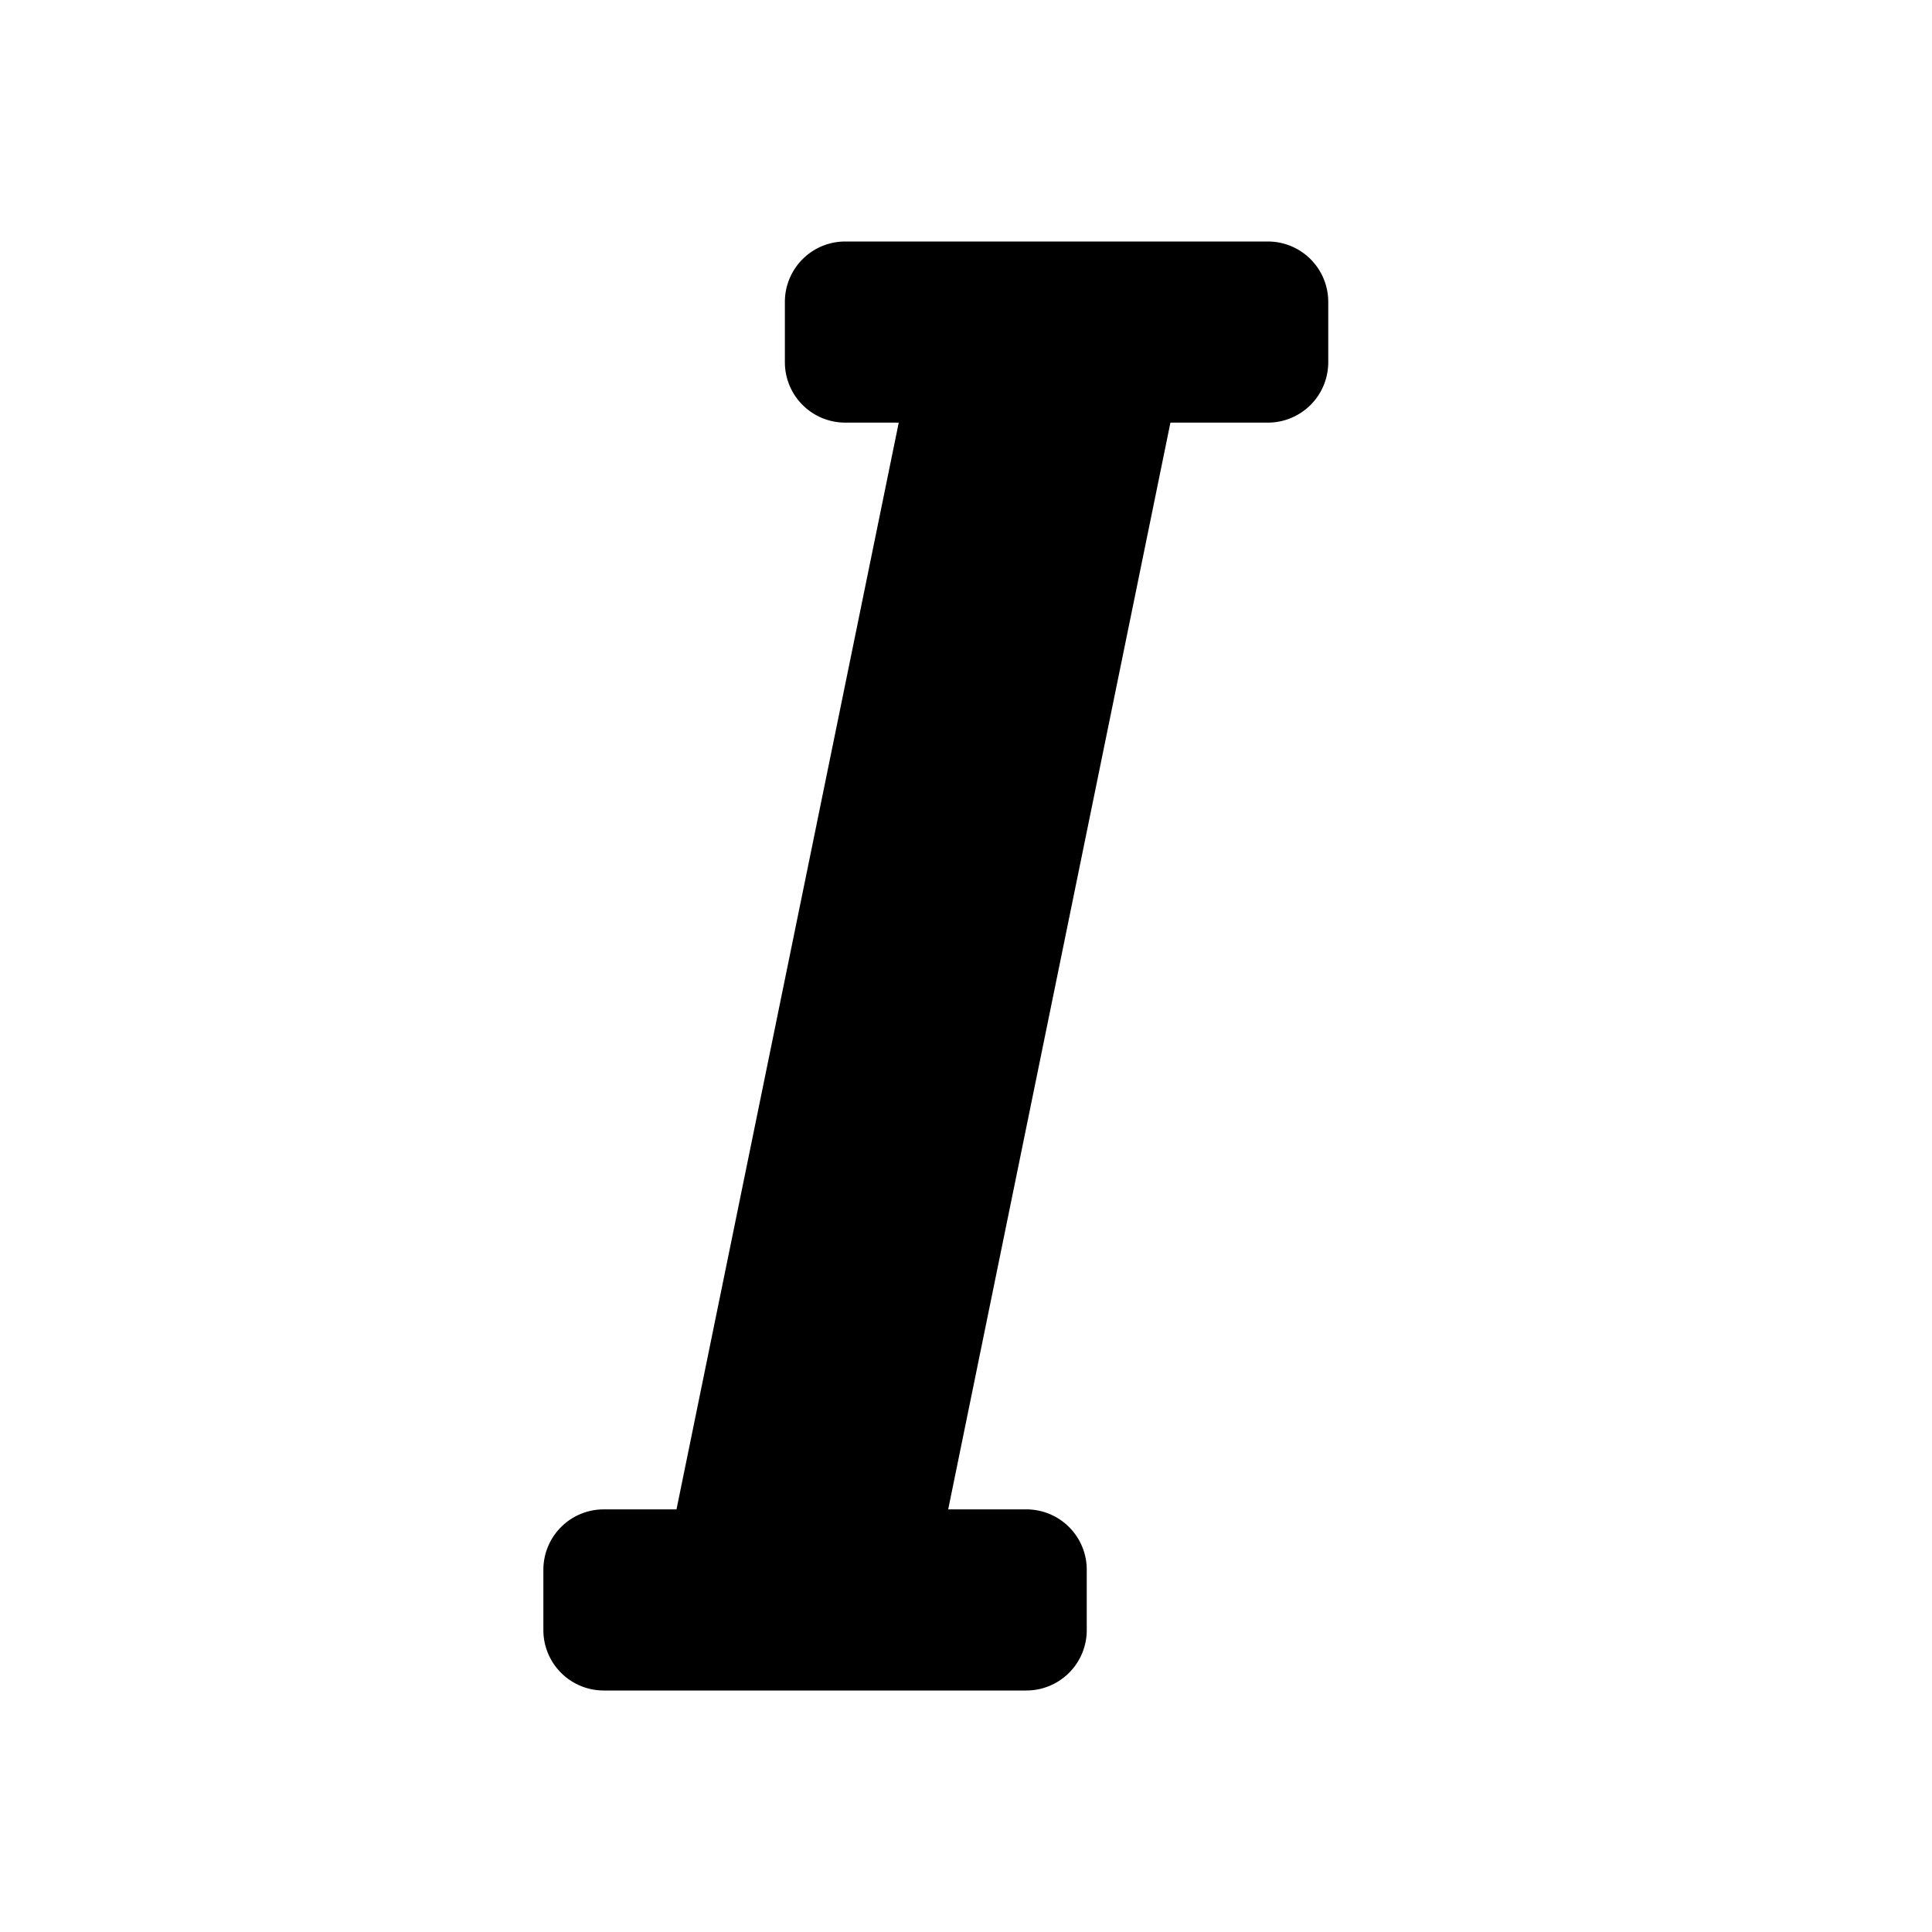 <svg id="glyphicons-basic" xmlns="http://www.w3.org/2000/svg" viewBox="0 0 32 32">
  <path id="italic" d="M22,5V6a1,1,0,0,1-1,1H19.386L15.705,25H17a1,1,0,0,1,1,1v1a1,1,0,0,1-1,1H10a1,1,0,0,1-1-1V26a1,1,0,0,1,1-1h1.205L14.886,7H14a1,1,0,0,1-1-1V5a1,1,0,0,1,1-1h7A1,1,0,0,1,22,5Z"/>
</svg>

